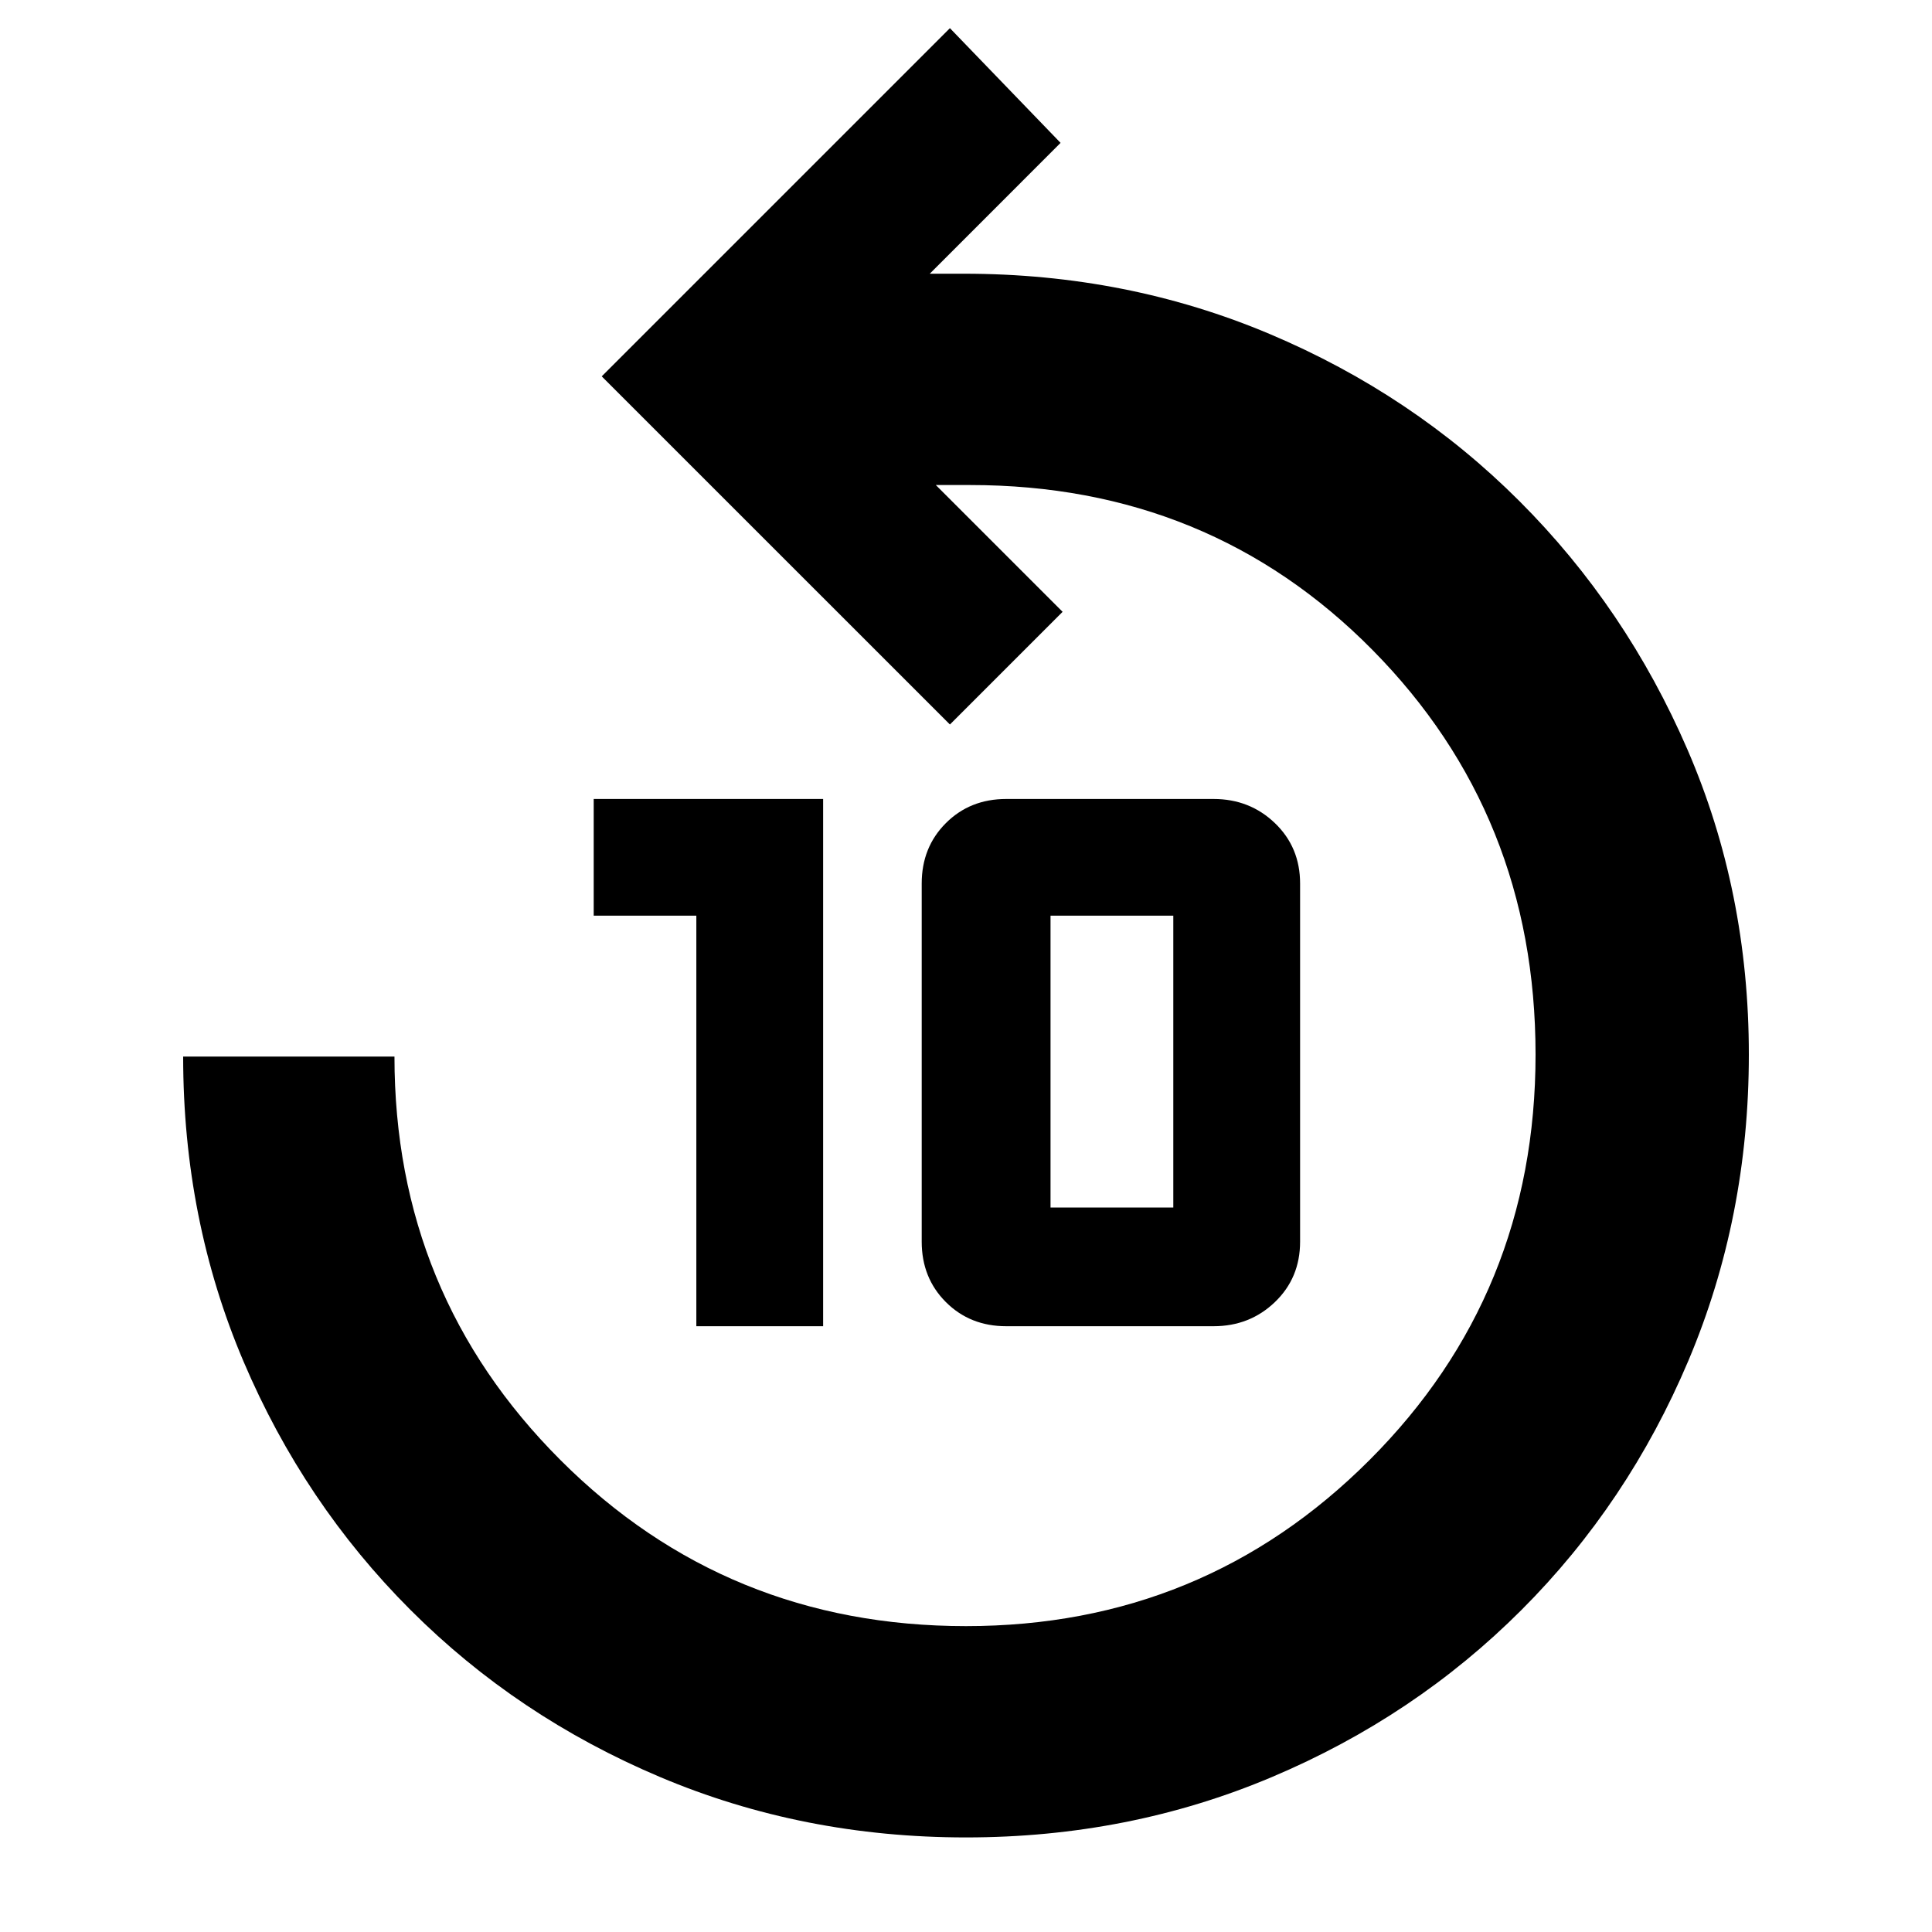 <svg xmlns="http://www.w3.org/2000/svg" height="40" width="40"><path d="M20 38.042q-3.375 0-6.333-1.25-2.959-1.25-5.167-3.459-2.208-2.208-3.458-5.145-1.25-2.938-1.25-6.313h4.375q0 4.917 3.437 8.354 3.438 3.438 8.396 3.438 4.917 0 8.354-3.438 3.438-3.437 3.438-8.396 0-4.958-3.375-8.375-3.375-3.416-8.334-3.416h-.708L22 12.667 19.667 15l-7.209-7.208L19.667.583l2.291 2.375-2.708 2.709h.708q3.375 0 6.334 1.25 2.958 1.25 5.166 3.458 2.209 2.208 3.48 5.146 1.27 2.937 1.27 6.312 0 3.375-1.25 6.334-1.25 2.958-3.458 5.166-2.208 2.209-5.167 3.459-2.958 1.25-6.333 1.25Zm-5.583-10.584v-8.5h-2.125v-2.416h4.75v10.916Zm6.416 0q-.75 0-1.25-.5t-.5-1.25v-7.416q0-.75.5-1.25t1.25-.5h4.292q.75 0 1.271.5.521.5.521 1.25v7.416q0 .75-.521 1.25t-1.271.5ZM21.75 25h2.542v-6.042H21.75V25Z"/></svg>
